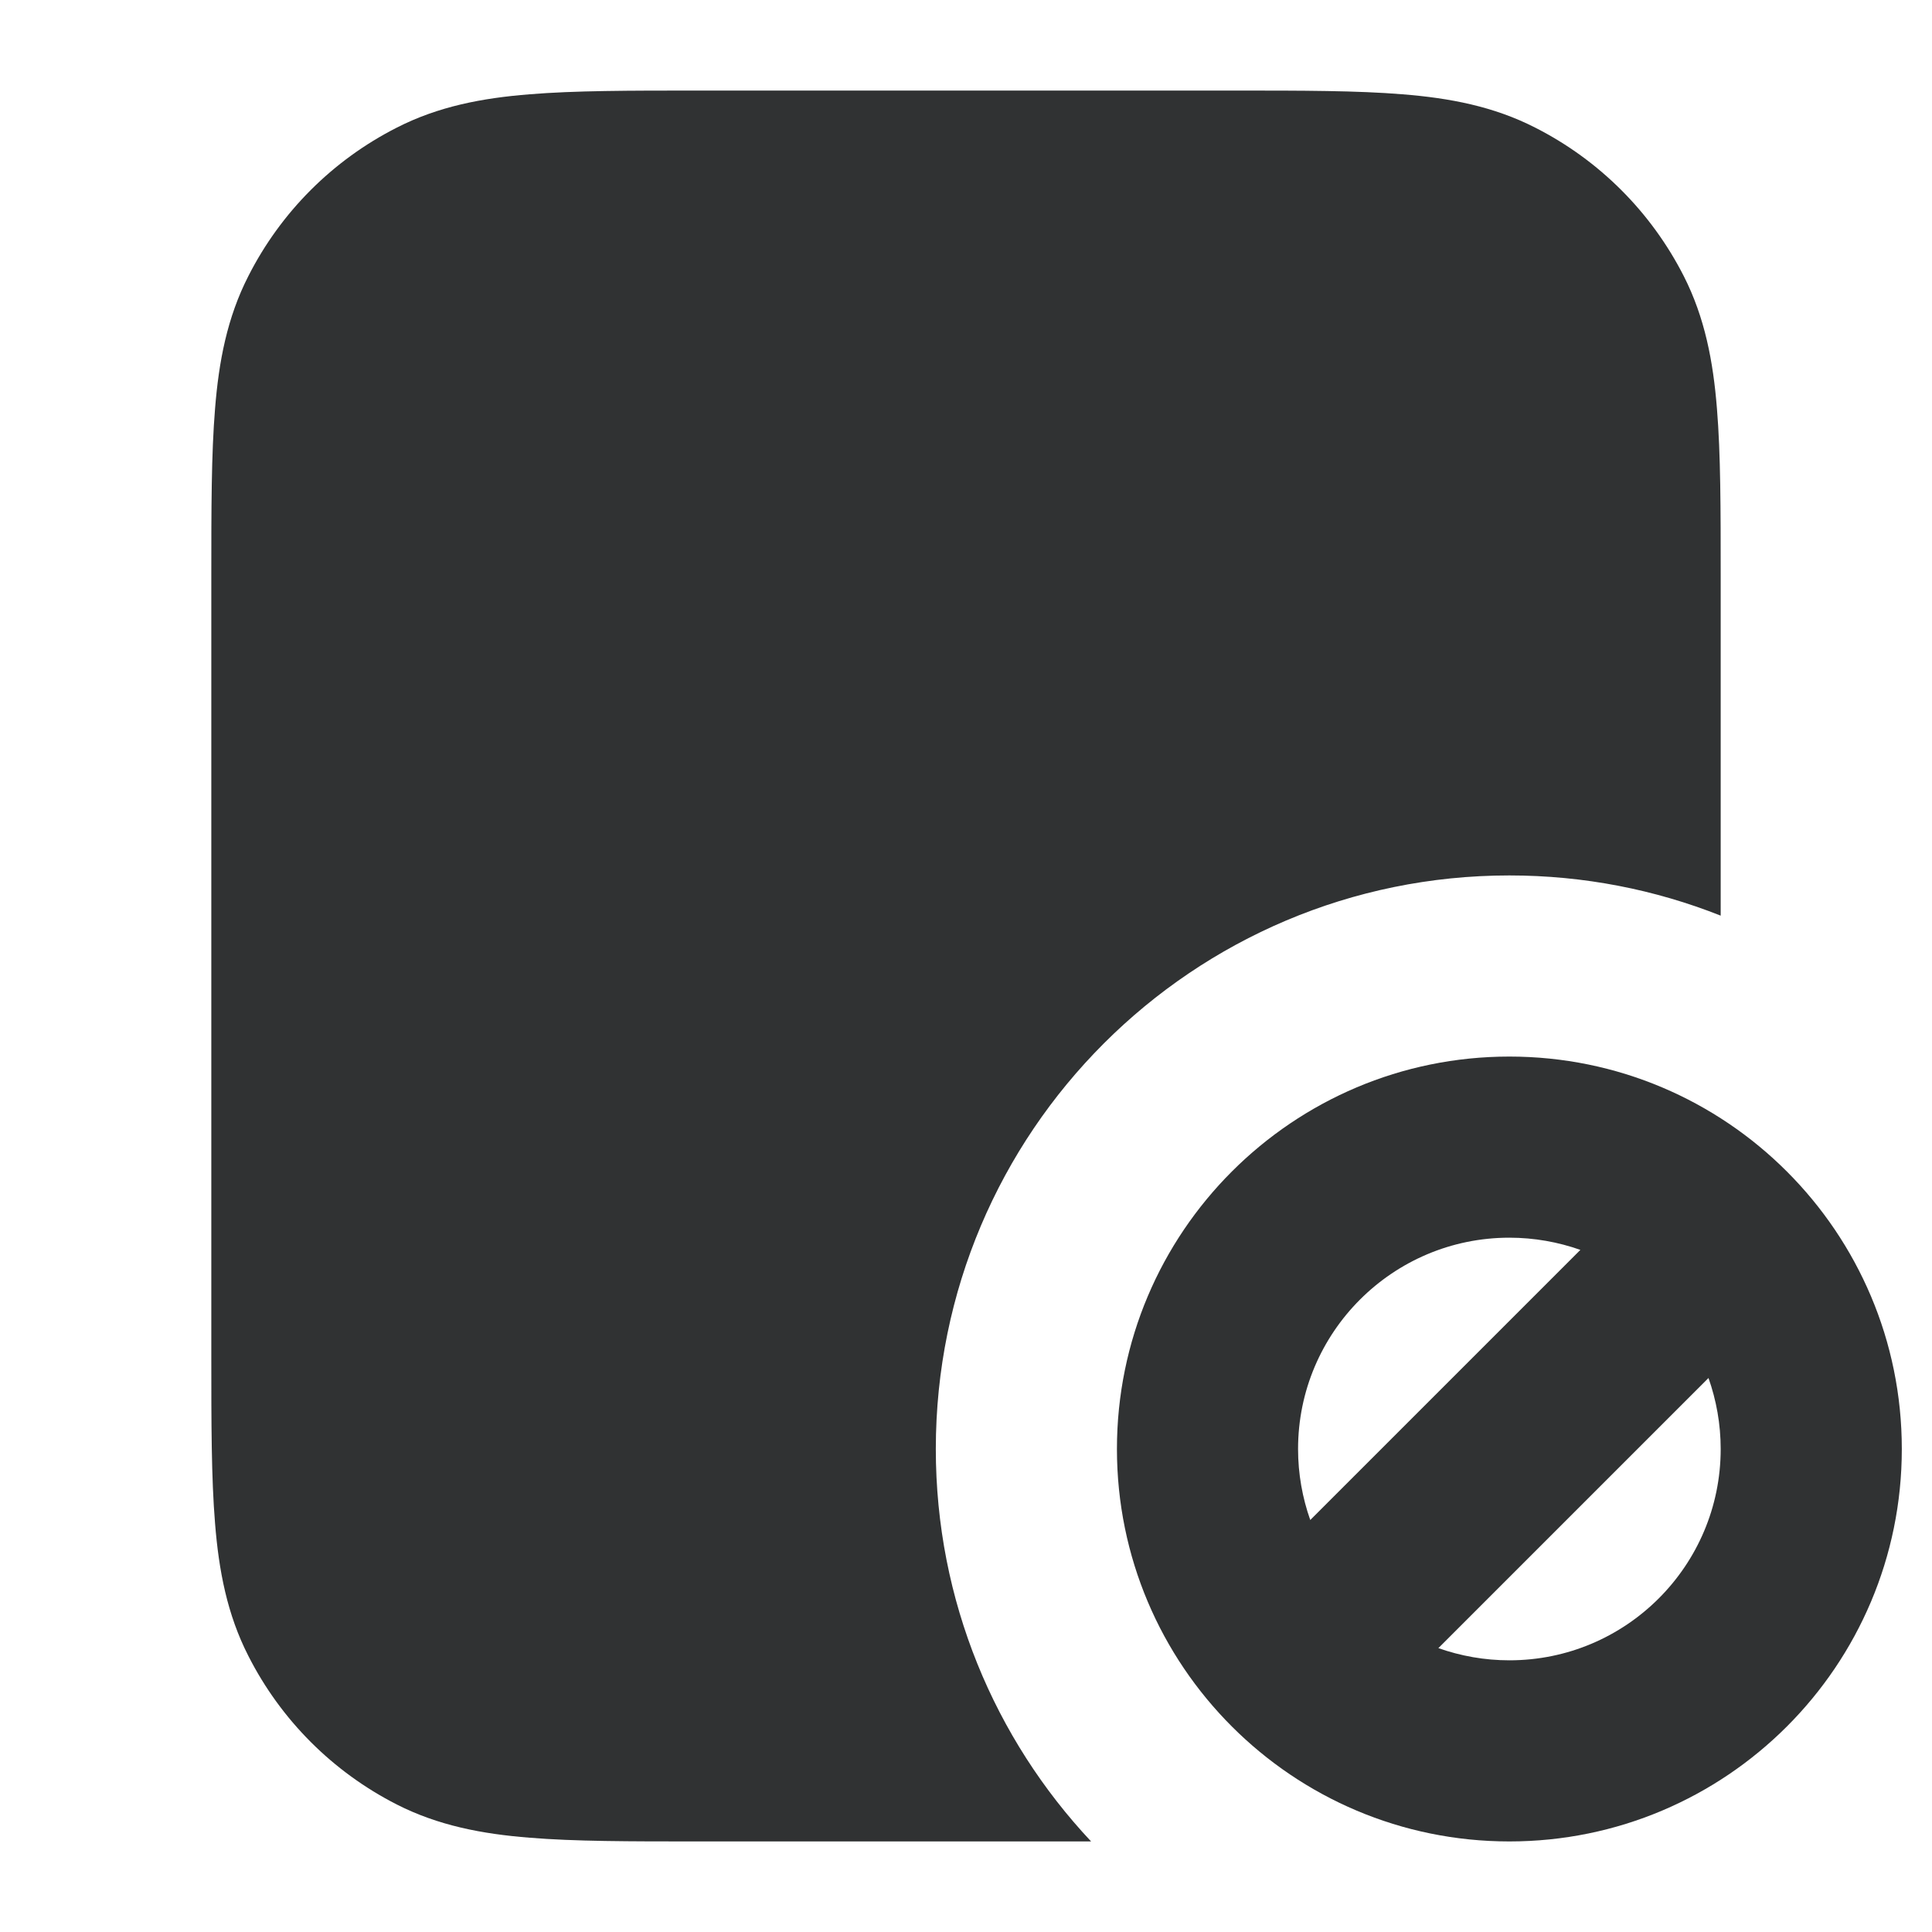 <svg width="16" height="16" viewBox="0 0 16 16" fill="none" xmlns="http://www.w3.org/2000/svg">
    <path fill-rule="evenodd" clip-rule="evenodd"
        d="M10.231 0.75H5.769C5.218 0.75 4.759 0.75 4.384 0.781C3.994 0.812 3.63 0.881 3.286 1.057C2.756 1.326 2.326 1.756 2.057 2.286C1.881 2.63 1.812 2.994 1.781 3.384C1.75 3.759 1.75 4.218 1.75 4.769V11.231C1.75 11.782 1.75 12.241 1.781 12.616C1.812 13.006 1.881 13.37 2.057 13.714C2.326 14.244 2.756 14.674 3.286 14.944C3.63 15.119 3.994 15.188 4.384 15.219C4.759 15.25 5.218 15.25 5.769 15.25H9.036C8.238 14.4 7.75 13.257 7.75 12C7.75 9.377 9.877 7.25 12.5 7.25C13.118 7.25 13.708 7.368 14.25 7.583V4.769C14.25 4.218 14.25 3.759 14.219 3.384C14.188 2.994 14.119 2.63 13.944 2.286C13.674 1.756 13.244 1.326 12.714 1.057C12.37 0.881 12.006 0.812 11.616 0.781C11.241 0.75 10.782 0.75 10.231 0.75Z"
        fill="#303233" />
    <path fill-rule="evenodd" clip-rule="evenodd"
        d="M12.5 8.75C10.705 8.75 9.25 10.205 9.25 12C9.25 13.795 10.705 15.25 12.5 15.25C14.295 15.25 15.75 13.795 15.75 12C15.75 10.205 14.295 8.75 12.5 8.75ZM10.75 12C10.75 11.034 11.534 10.25 12.5 10.25C12.706 10.25 12.904 10.286 13.088 10.351L10.851 12.588C10.786 12.404 10.75 12.206 10.75 12ZM11.912 13.649C12.096 13.714 12.294 13.75 12.5 13.75C13.466 13.75 14.25 12.966 14.25 12C14.25 11.794 14.214 11.596 14.149 11.412L11.912 13.649Z"
        fill="#303233" />
</svg>
